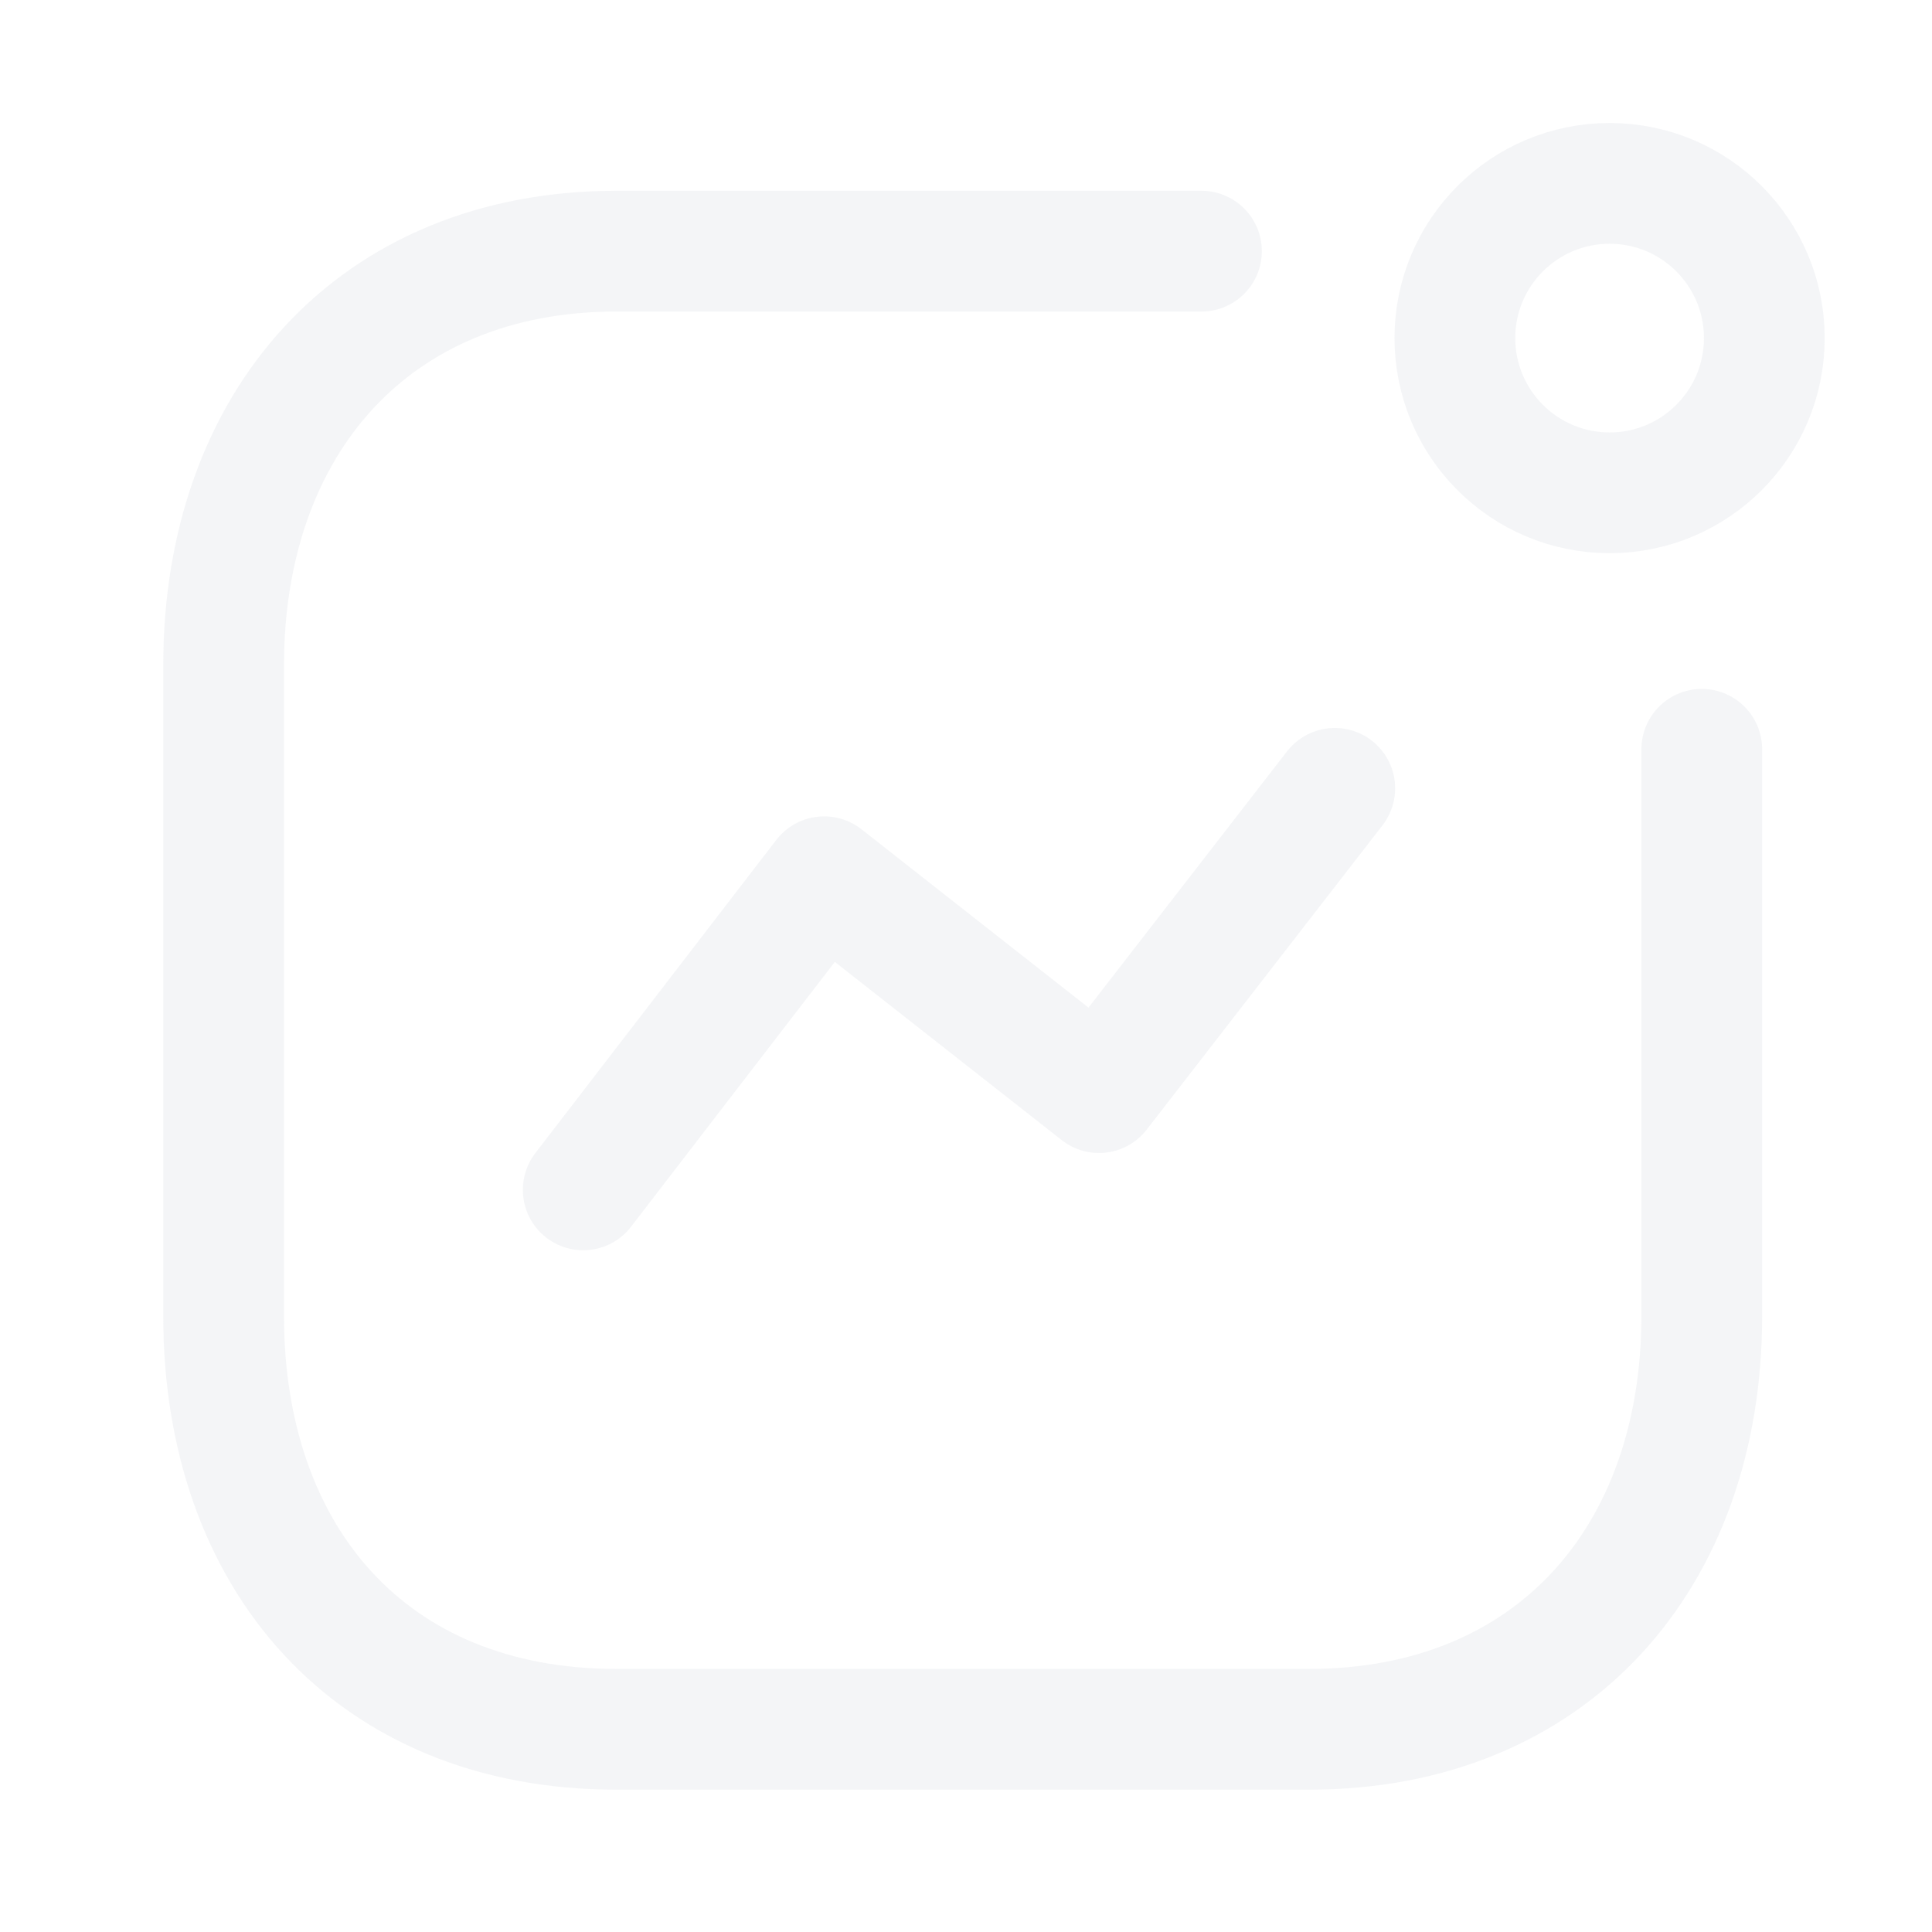 <svg width="24" height="24" viewBox="0 0 24 24" fill="none" xmlns="http://www.w3.org/2000/svg">
<path opacity="0.4" d="M7.245 14.781L10.238 10.891L13.652 13.573L16.581 9.793" stroke="#E3E6EC" stroke-width="1.5" stroke-linecap="round" stroke-linejoin="round"/>
<circle opacity="0.4" cx="19.995" cy="4.2" r="1.922" stroke="#E3E6EC" stroke-width="1.5" stroke-linecap="round" stroke-linejoin="round"/>
<path opacity="0.4" d="M14.925 3.12H7.657C4.645 3.12 2.778 5.253 2.778 8.264V16.347C2.778 19.358 4.609 21.482 7.657 21.482H16.261C19.272 21.482 21.14 19.358 21.14 16.347V9.308" stroke="#E3E6EC" stroke-width="1.5" stroke-linecap="round" stroke-linejoin="round"/>
</svg>
